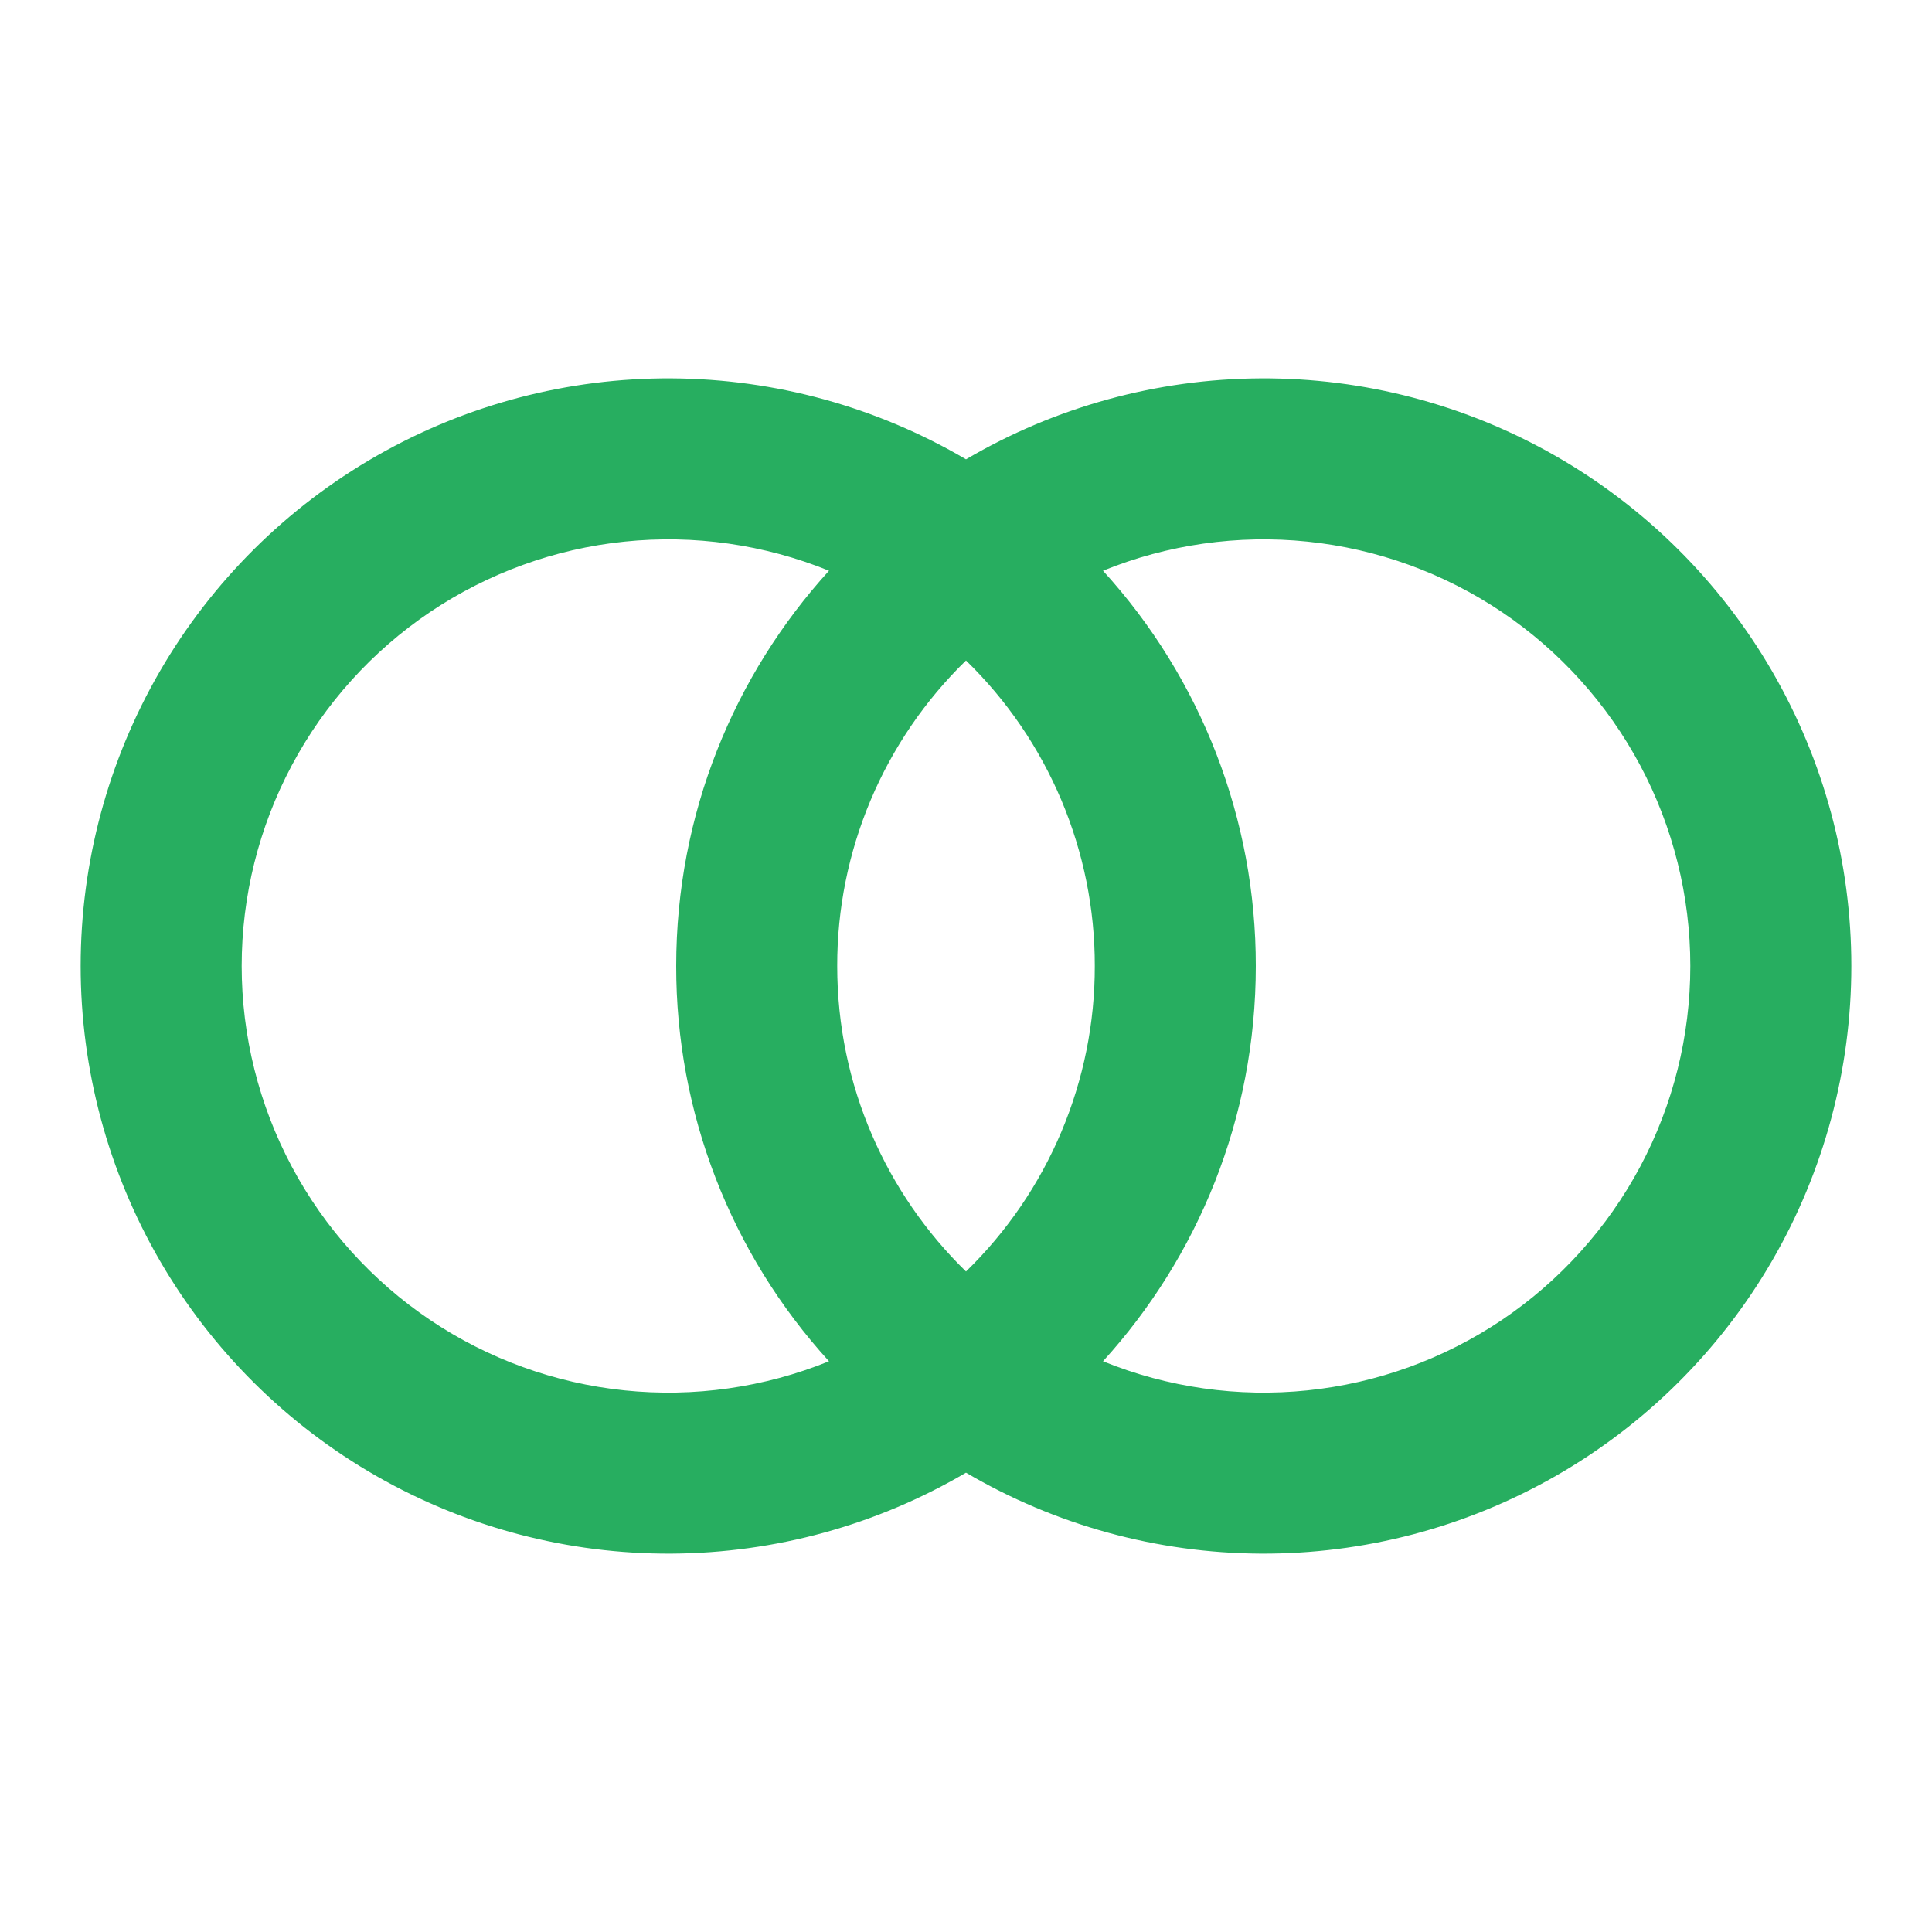 <svg xmlns="http://www.w3.org/2000/svg" width="32" height="32" viewBox="0 0 32 32" fill="none">
  <path d="M16 24.392C14.521 25.261 12.84 25.723 11.125 25.733C9.41 25.743 7.723 25.299 6.235 24.448C4.746 23.596 3.509 22.366 2.649 20.883C1.789 19.399 1.336 17.715 1.336 16C1.336 14.285 1.789 12.601 2.649 11.117C3.509 9.634 4.746 8.404 6.235 7.552C7.723 6.7 9.41 6.257 11.125 6.267C12.84 6.277 14.521 6.739 16 7.608C17.479 6.739 19.16 6.277 20.875 6.267C22.59 6.257 24.277 6.7 25.765 7.552C27.254 8.404 28.491 9.634 29.351 11.117C30.211 12.601 30.664 14.285 30.664 16C30.664 17.715 30.211 19.399 29.351 20.883C28.491 22.366 27.254 23.596 25.765 24.448C24.277 25.299 22.59 25.743 20.875 25.733C19.16 25.723 17.479 25.261 16 24.392V24.392ZM18.269 22.547C19.342 22.983 20.506 23.148 21.658 23.029C22.81 22.91 23.915 22.509 24.876 21.863C25.836 21.216 26.623 20.343 27.168 19.321C27.712 18.299 27.997 17.158 27.997 16C27.997 14.842 27.712 13.701 27.168 12.679C26.623 11.657 25.836 10.784 24.876 10.137C23.915 9.491 22.81 9.09 21.658 8.971C20.506 8.852 19.342 9.017 18.269 9.453C19.901 11.243 20.803 13.578 20.8 16C20.8 18.52 19.841 20.819 18.269 22.547ZM13.731 9.453C12.658 9.017 11.494 8.852 10.342 8.971C9.19 9.09 8.085 9.491 7.124 10.137C6.164 10.784 5.376 11.657 4.832 12.679C4.288 13.701 4.003 14.842 4.003 16C4.003 17.158 4.288 18.299 4.832 19.321C5.376 20.343 6.164 21.216 7.124 21.863C8.085 22.509 9.19 22.91 10.342 23.029C11.494 23.148 12.658 22.983 13.731 22.547C12.099 20.757 11.197 18.422 11.2 16C11.2 13.48 12.159 11.181 13.731 9.453ZM16 10.94C15.324 11.598 14.787 12.384 14.42 13.254C14.054 14.123 13.865 15.057 13.867 16C13.867 17.984 14.684 19.776 16 21.06C16.676 20.402 17.213 19.616 17.58 18.746C17.946 17.877 18.135 16.943 18.133 16C18.135 15.057 17.946 14.123 17.58 13.254C17.213 12.384 16.676 11.598 16 10.94V10.94Z" fill="#27AE60"/>
</svg>